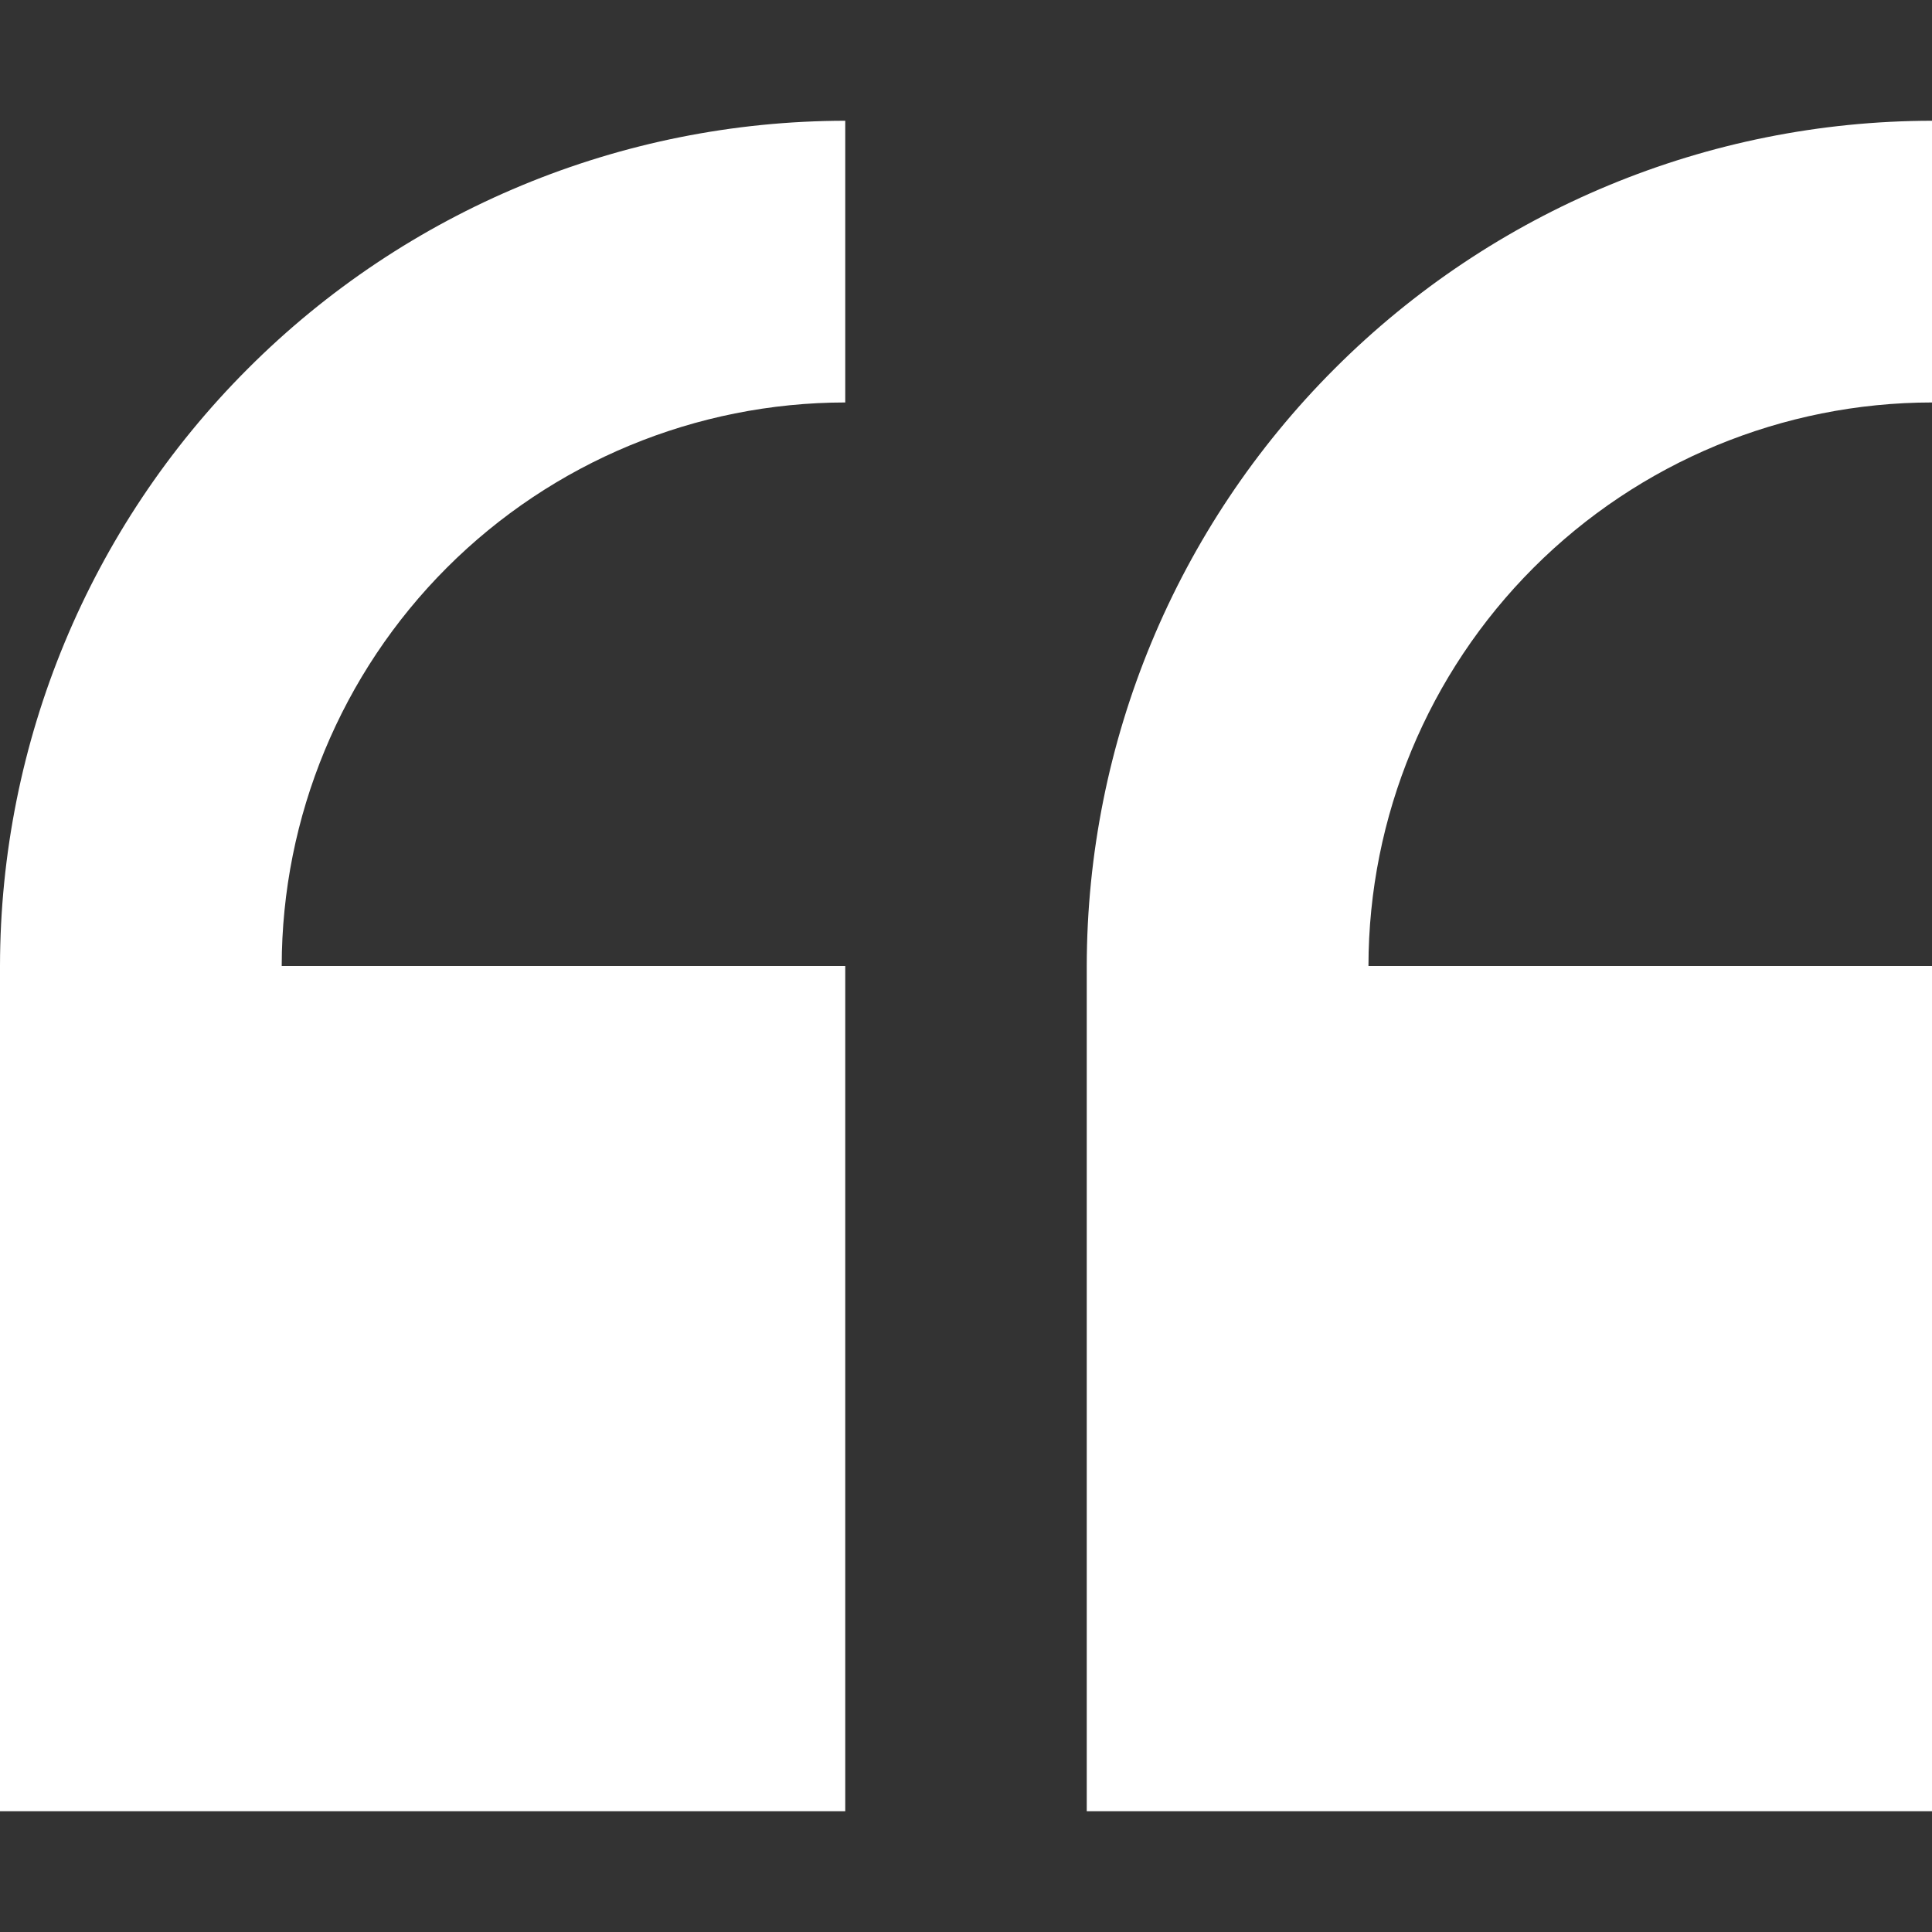 <svg width="16" height="16" viewBox="0 0 16 16" fill="none" xmlns="http://www.w3.org/2000/svg">
<rect x="0" y="0" width="16" height="16" fill="#333333" stroke="none"/>
<path d="M0 8V15H7V8H2.333C2.334 6.763 2.826 5.576 3.701 4.701C4.576 3.826 5.763 3.334 7 3.333V1C5.144 1.002 3.365 1.74 2.053 3.053C0.74 4.365 0.002 6.144 0 8H0Z" fill="white"/>
<path d="M16 3.333V1C14.144 1.002 12.365 1.74 11.053 3.053C9.74 4.365 9.002 6.144 9 8V15H16V8H11.333C11.334 6.763 11.826 5.576 12.701 4.701C13.576 3.826 14.763 3.334 16 3.333Z" fill="white"/>
</svg>
